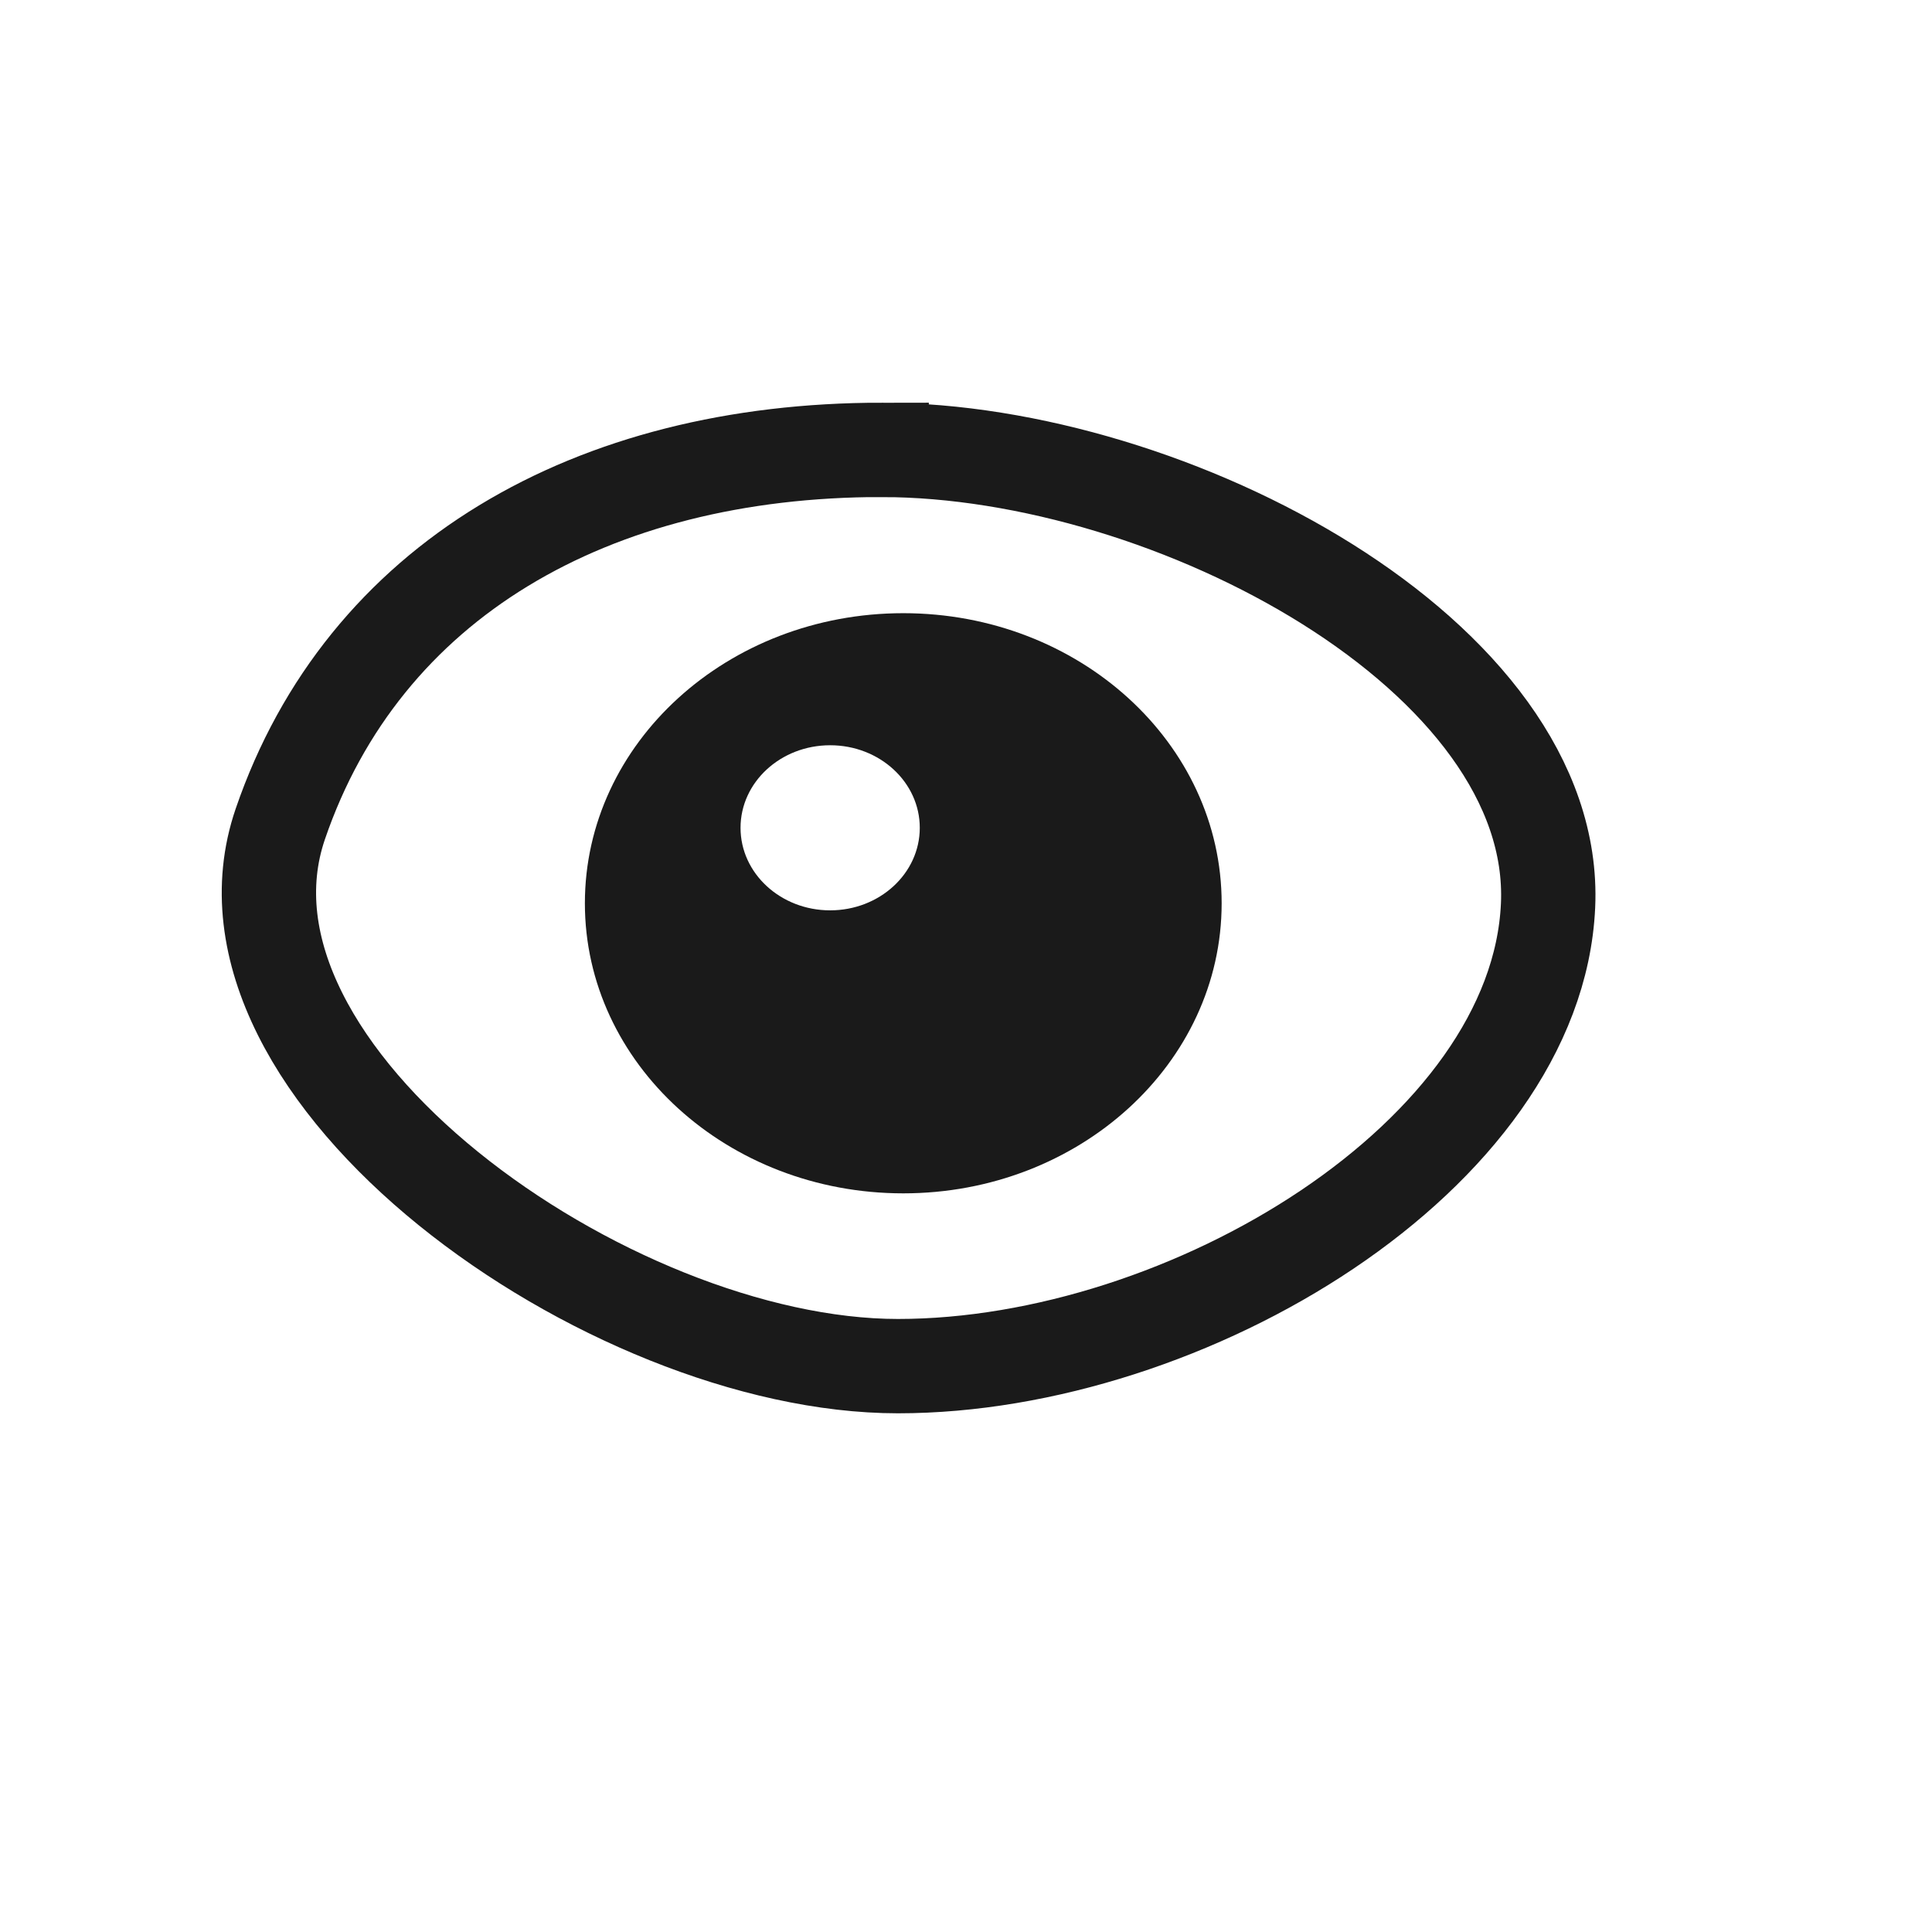 <?xml version="1.0" encoding="UTF-8" standalone="no"?>
<!-- Created using Karbon, part of Calligra: http://www.calligra.org/karbon -->

<svg
   xmlns:dc="http://purl.org/dc/elements/1.1/"
   xmlns:cc="http://creativecommons.org/ns#"
   xmlns:rdf="http://www.w3.org/1999/02/22-rdf-syntax-ns#"
   xmlns:svg="http://www.w3.org/2000/svg"
   xmlns="http://www.w3.org/2000/svg"
   xmlns:sodipodi="http://sodipodi.sourceforge.net/DTD/sodipodi-0.dtd"
   xmlns:inkscape="http://www.inkscape.org/namespaces/inkscape"
   width="38.4pt"
   height="38.4pt"
   id="svg2"
   version="1.1"
   inkscape:version="0.48.4 r9939"
   sodipodi:docname="show-hidden.svg">
  <sodipodi:namedview
     pagecolor="#ffffff"
     bordercolor="#666666"
     borderopacity="1"
     objecttolerance="10"
     gridtolerance="10"
     guidetolerance="10"
     inkscape:pageopacity="0"
     inkscape:pageshadow="2"
     inkscape:window-width="1680"
     inkscape:window-height="991"
     id="namedview9"
     showgrid="false"
     inkscape:showpageshadow="false"
     borderlayer="true"
     inkscape:zoom="8"
     inkscape:cx="-28.292262"
     inkscape:cy="34.494718"
     inkscape:window-x="0"
     inkscape:window-y="-3"
     inkscape:window-maximized="1"
     inkscape:current-layer="svg2">
    <sodipodi:guide
       position="9.5367432e-07,48"
       orientation="48,0"
       id="guide4069" />
    <sodipodi:guide
       position="9.5367432e-07,1.9073486e-06"
       orientation="0,48"
       id="guide4071" />
    <sodipodi:guide
       position="48,1.9073486e-06"
       orientation="-48,0"
       id="guide4073" />
    <sodipodi:guide
       position="48,48"
       orientation="0,-48"
       id="guide4075" />
    <sodipodi:guide
       position="9,39"
       orientation="30,0"
       id="guide4077" />
    <sodipodi:guide
       position="9,9"
       orientation="0,30"
       id="guide4079" />
    <sodipodi:guide
       position="39,9"
       orientation="-30,0"
       id="guide4081" />
    <sodipodi:guide
       position="39,39"
       orientation="0,-30"
       id="guide4083" />
    <sodipodi:guide
       position="17.5,30.5"
       orientation="13,0"
       id="guide4115" />
    <sodipodi:guide
       position="17.5,17.5"
       orientation="0,13"
       id="guide4117" />
    <sodipodi:guide
       position="30.5,17.5"
       orientation="-13,0"
       id="guide4119" />
    <sodipodi:guide
       position="30.5,30.5"
       orientation="0,-13"
       id="guide4121" />
  </sodipodi:namedview>
  <defs
     id="defs4" />
  <path
     style="fill:none;stroke:#1a1a1a;stroke-width:2.5;stroke-miterlimit:4;stroke-opacity:1;stroke-dasharray:none"
     d="m 23.365,11.922 c -7.677,0 -13.731,3.467 -15.937,9.916 -2.261,6.611 8.691,14.366 16.368,14.366 7.677,0 16.929,-5.594 17.229,-12.204 0.3,-6.602 -9.983,-12.077 -17.66,-12.077 z"
     id="rect4089"
     inkscape:connector-curvature="0"
     sodipodi:nodetypes="sssss" />
  <path
     style="fill:#1a1a1a;stroke:none"
     d="M 23.938 16.25 C 19.28 16.25 15.5 19.692 15.5 23.938 C 15.5 28.183 19.28 31.625 23.938 31.625 C 28.595 31.625 32.375 28.183 32.375 23.938 C 32.375 19.692 28.595 16.25 23.938 16.25 z M 22 19.75 C 23.312 19.75 24.375 20.729 24.375 21.938 C 24.375 23.146 23.312 24.125 22 24.125 C 20.688 24.125 19.625 23.146 19.625 21.938 C 19.625 20.729 20.688 19.75 22 19.75 z "
     id="path3762" />
</svg>
